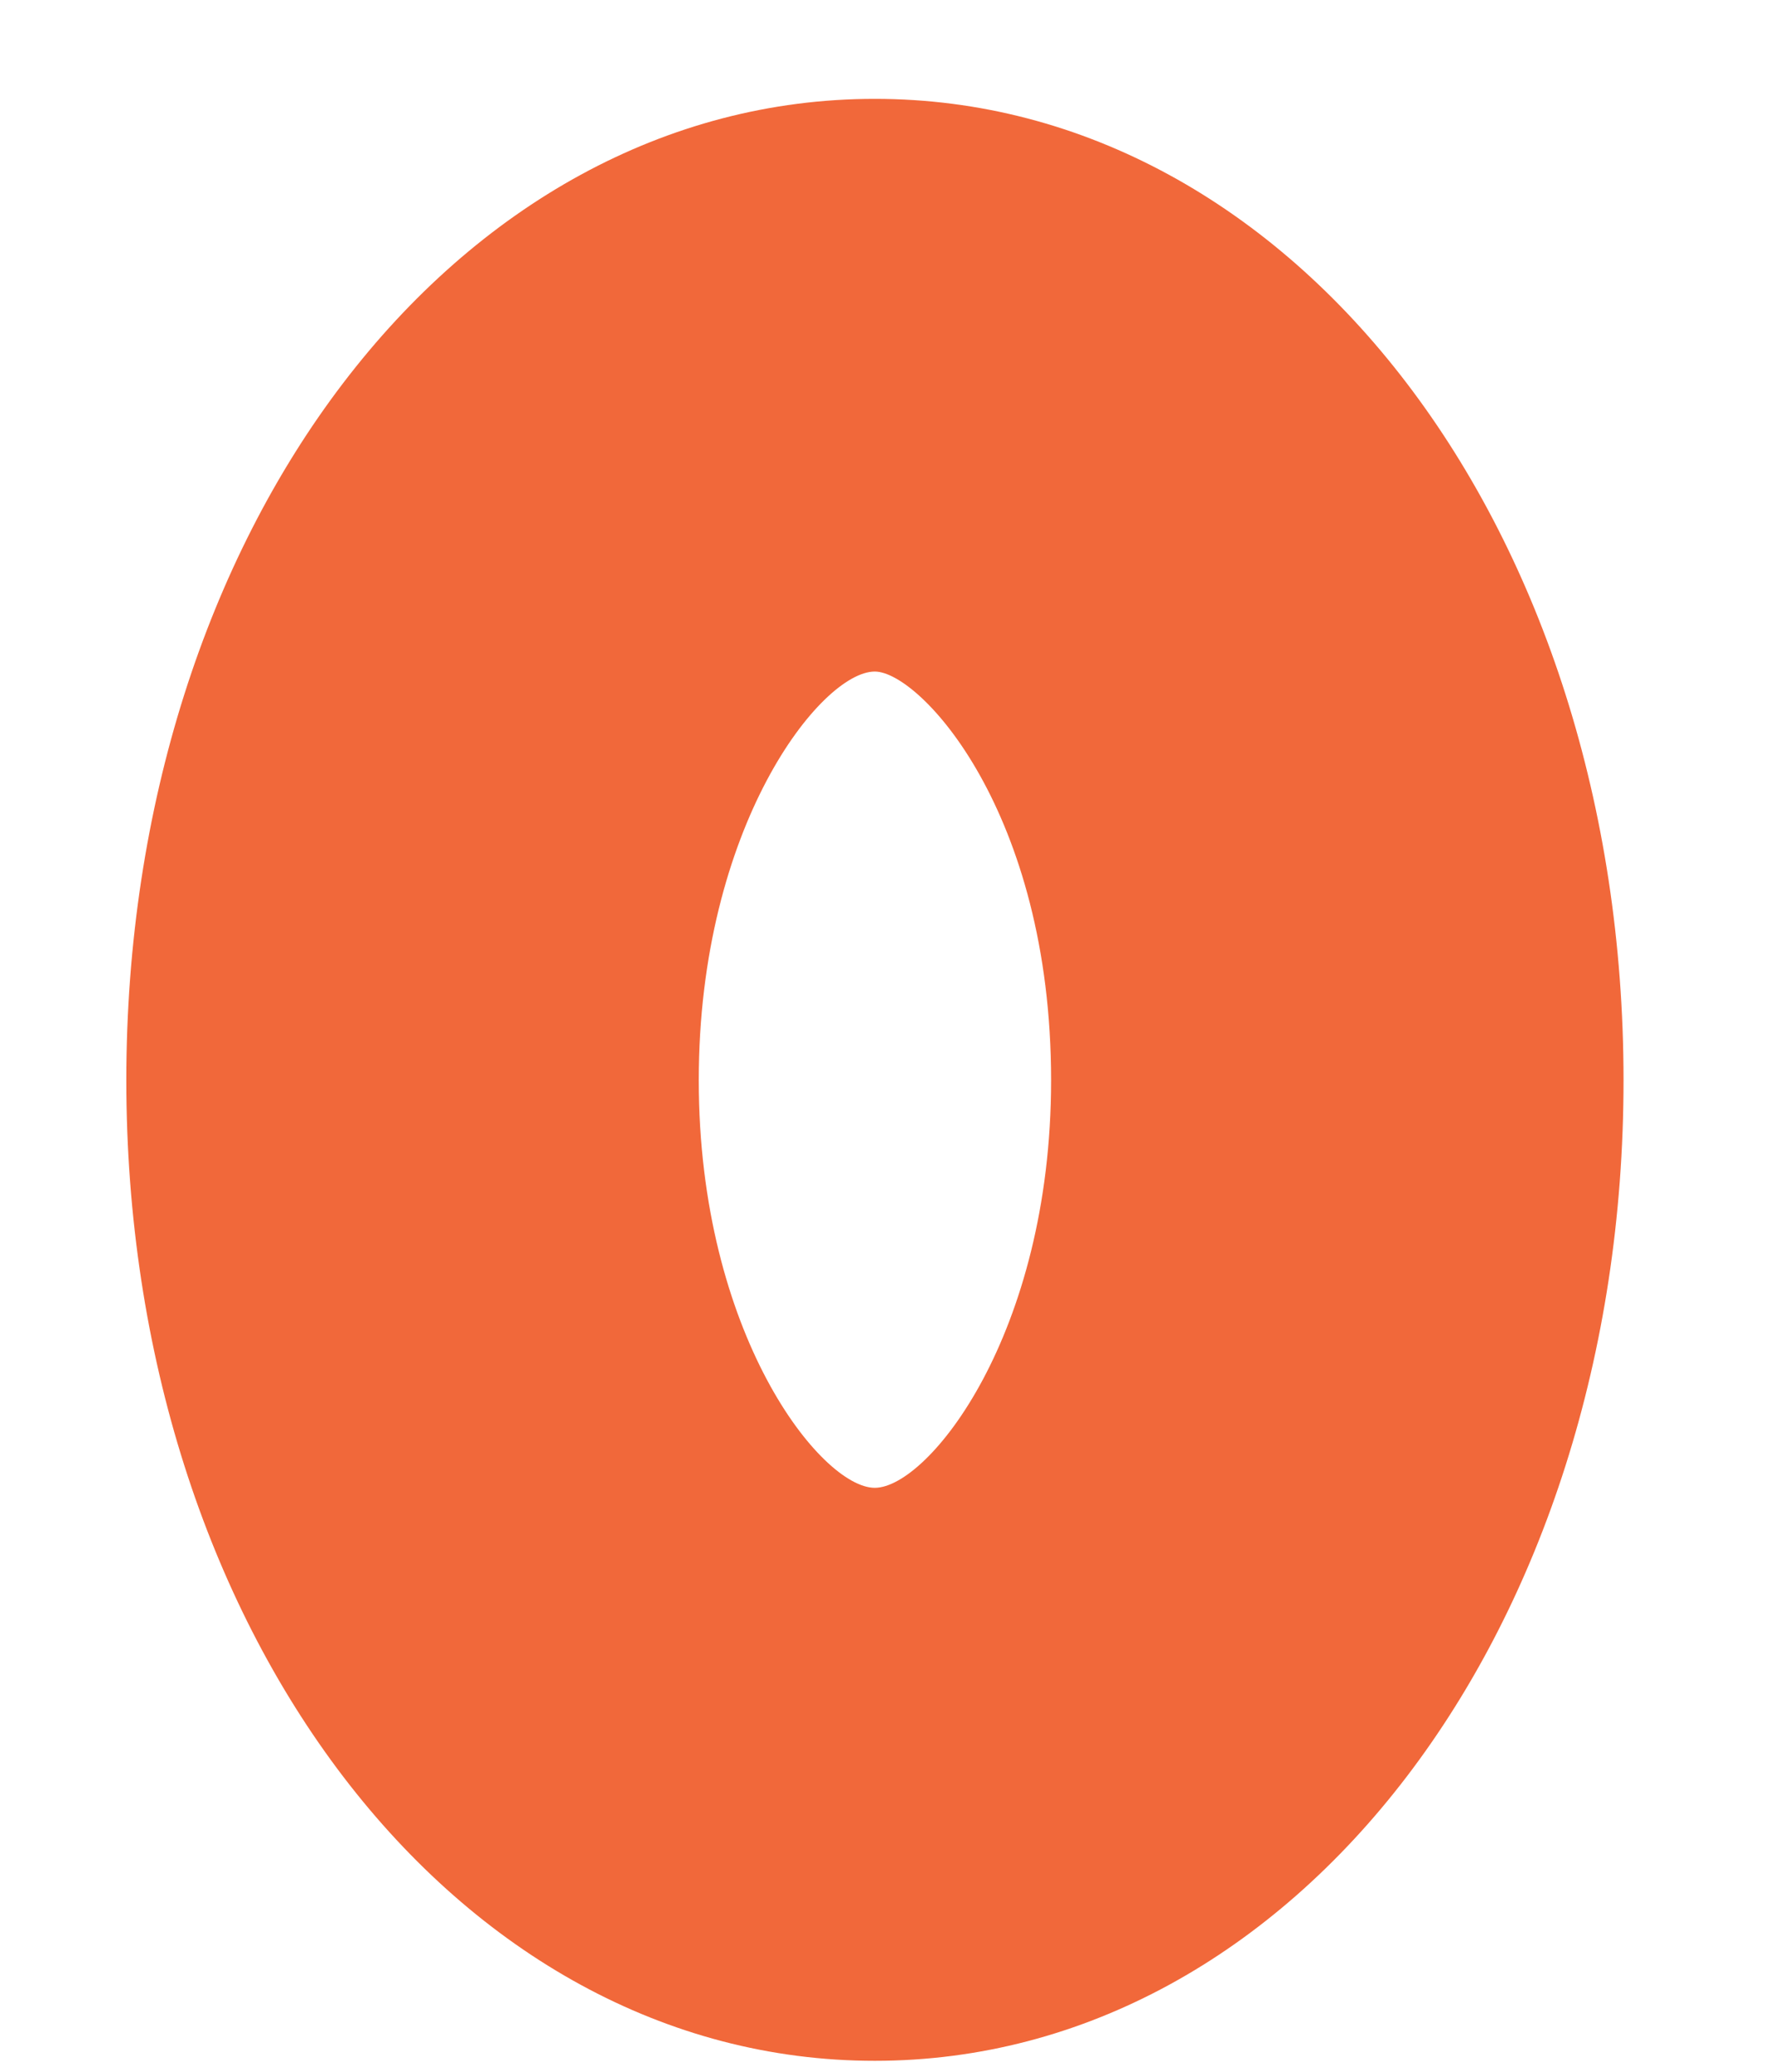 <?xml version="1.0" encoding="UTF-8" standalone="no"?><svg width='6' height='7' viewBox='0 0 6 7' fill='none' xmlns='http://www.w3.org/2000/svg'>
<path d='M2.957 6.963C4.377 6.963 5.488 5.507 5.488 3.65C5.488 1.79 4.377 0.334 2.957 0.334C1.538 0.334 0.427 1.79 0.427 3.65C0.427 5.507 1.539 6.963 2.957 6.963ZM2.957 2.269C3.11 2.269 3.553 2.744 3.553 3.65C3.553 4.508 3.138 5.027 2.957 5.027C2.776 5.027 2.362 4.508 2.362 3.65C2.362 2.791 2.776 2.269 2.957 2.269Z' fill='#F1683A'/>
</svg>
